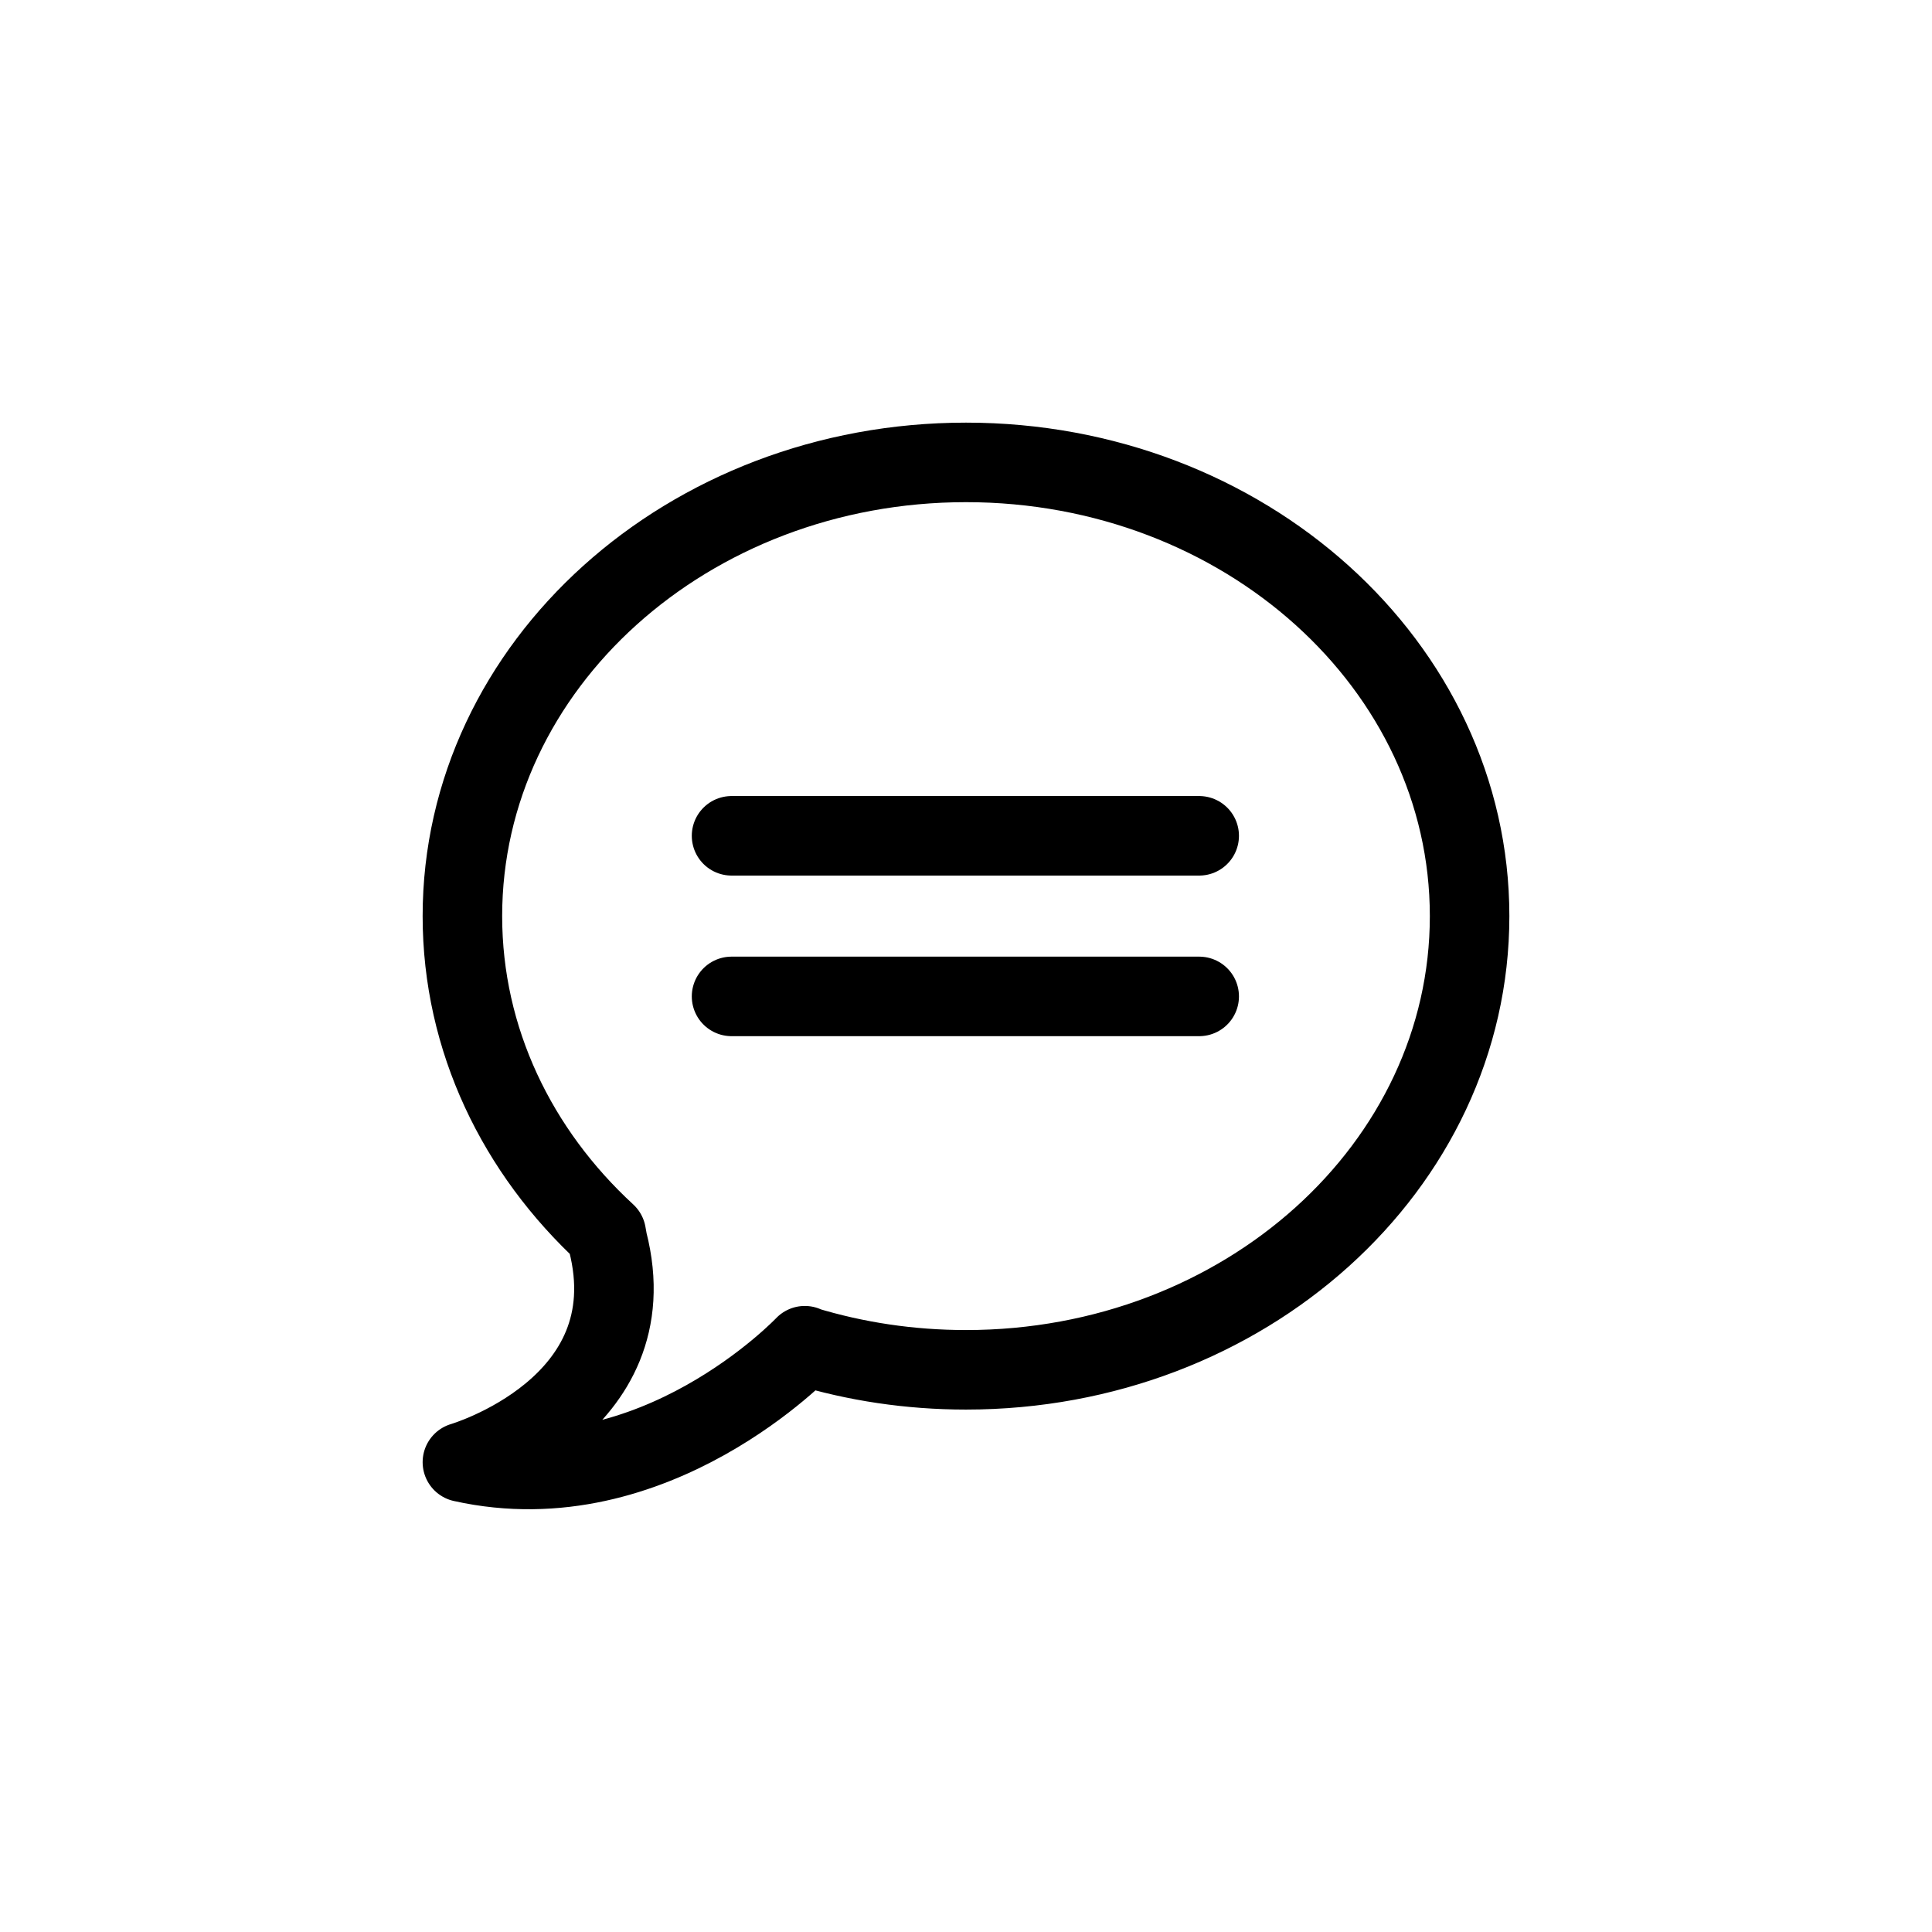 <?xml version="1.0" encoding="UTF-8" standalone="no"?>
<svg
   width="80"
   height="80"
   version="1.1"
   id="svg4"
   sodipodi:docname="chat_custom.svg"
   inkscape:version="1.1 (c68e22c387, 2021-05-23)"
   xmlns:inkscape="http://www.inkscape.org/namespaces/inkscape"
   xmlns:sodipodi="http://sodipodi.sourceforge.net/DTD/sodipodi-0.dtd"
   xmlns="http://www.w3.org/2000/svg"
   xmlns:svg="http://www.w3.org/2000/svg">
  <defs
     id="defs8" />
  <sodipodi:namedview
     id="namedview6"
     pagecolor="#ffffff"
     bordercolor="#666666"
     borderopacity="1.0"
     inkscape:pageshadow="2"
     inkscape:pageopacity="0.0"
     inkscape:pagecheckerboard="0"
     showgrid="false"
     inkscape:zoom="5.1964286"
     inkscape:cx="4.3298969"
     inkscape:cy="10.199313"
     inkscape:window-width="1920"
     inkscape:window-height="1043"
     inkscape:window-x="0"
     inkscape:window-y="0"
     inkscape:window-maximized="1"
     inkscape:current-layer="svg4" />
  <path
     d="m 33.325,55.723 c 0,0 -6.234,6.595 -14.178,4.822 0,0 7.78,-2.272 6.014,-9.144 l -0.057,-0.318 c -3.683,-3.391 -5.957,-8.031 -5.957,-13.149 0,-10.375 9.337,-18.787 20.853,-18.787 11.516,0 20.853,8.413 20.853,18.787 0,10.375 -9.335,18.787 -20.853,18.787 -2.335,0 -4.58,-0.345 -6.677,-0.983 z m -3.033,-21.114 h 19.364 z m 0,6.65 h 19.364 z"
     stroke="#000000"
     stroke-width="3.293"
     fill="none"
     fill-rule="evenodd"
     stroke-linecap="round"
     stroke-linejoin="round"
     id="path2" />
</svg>
